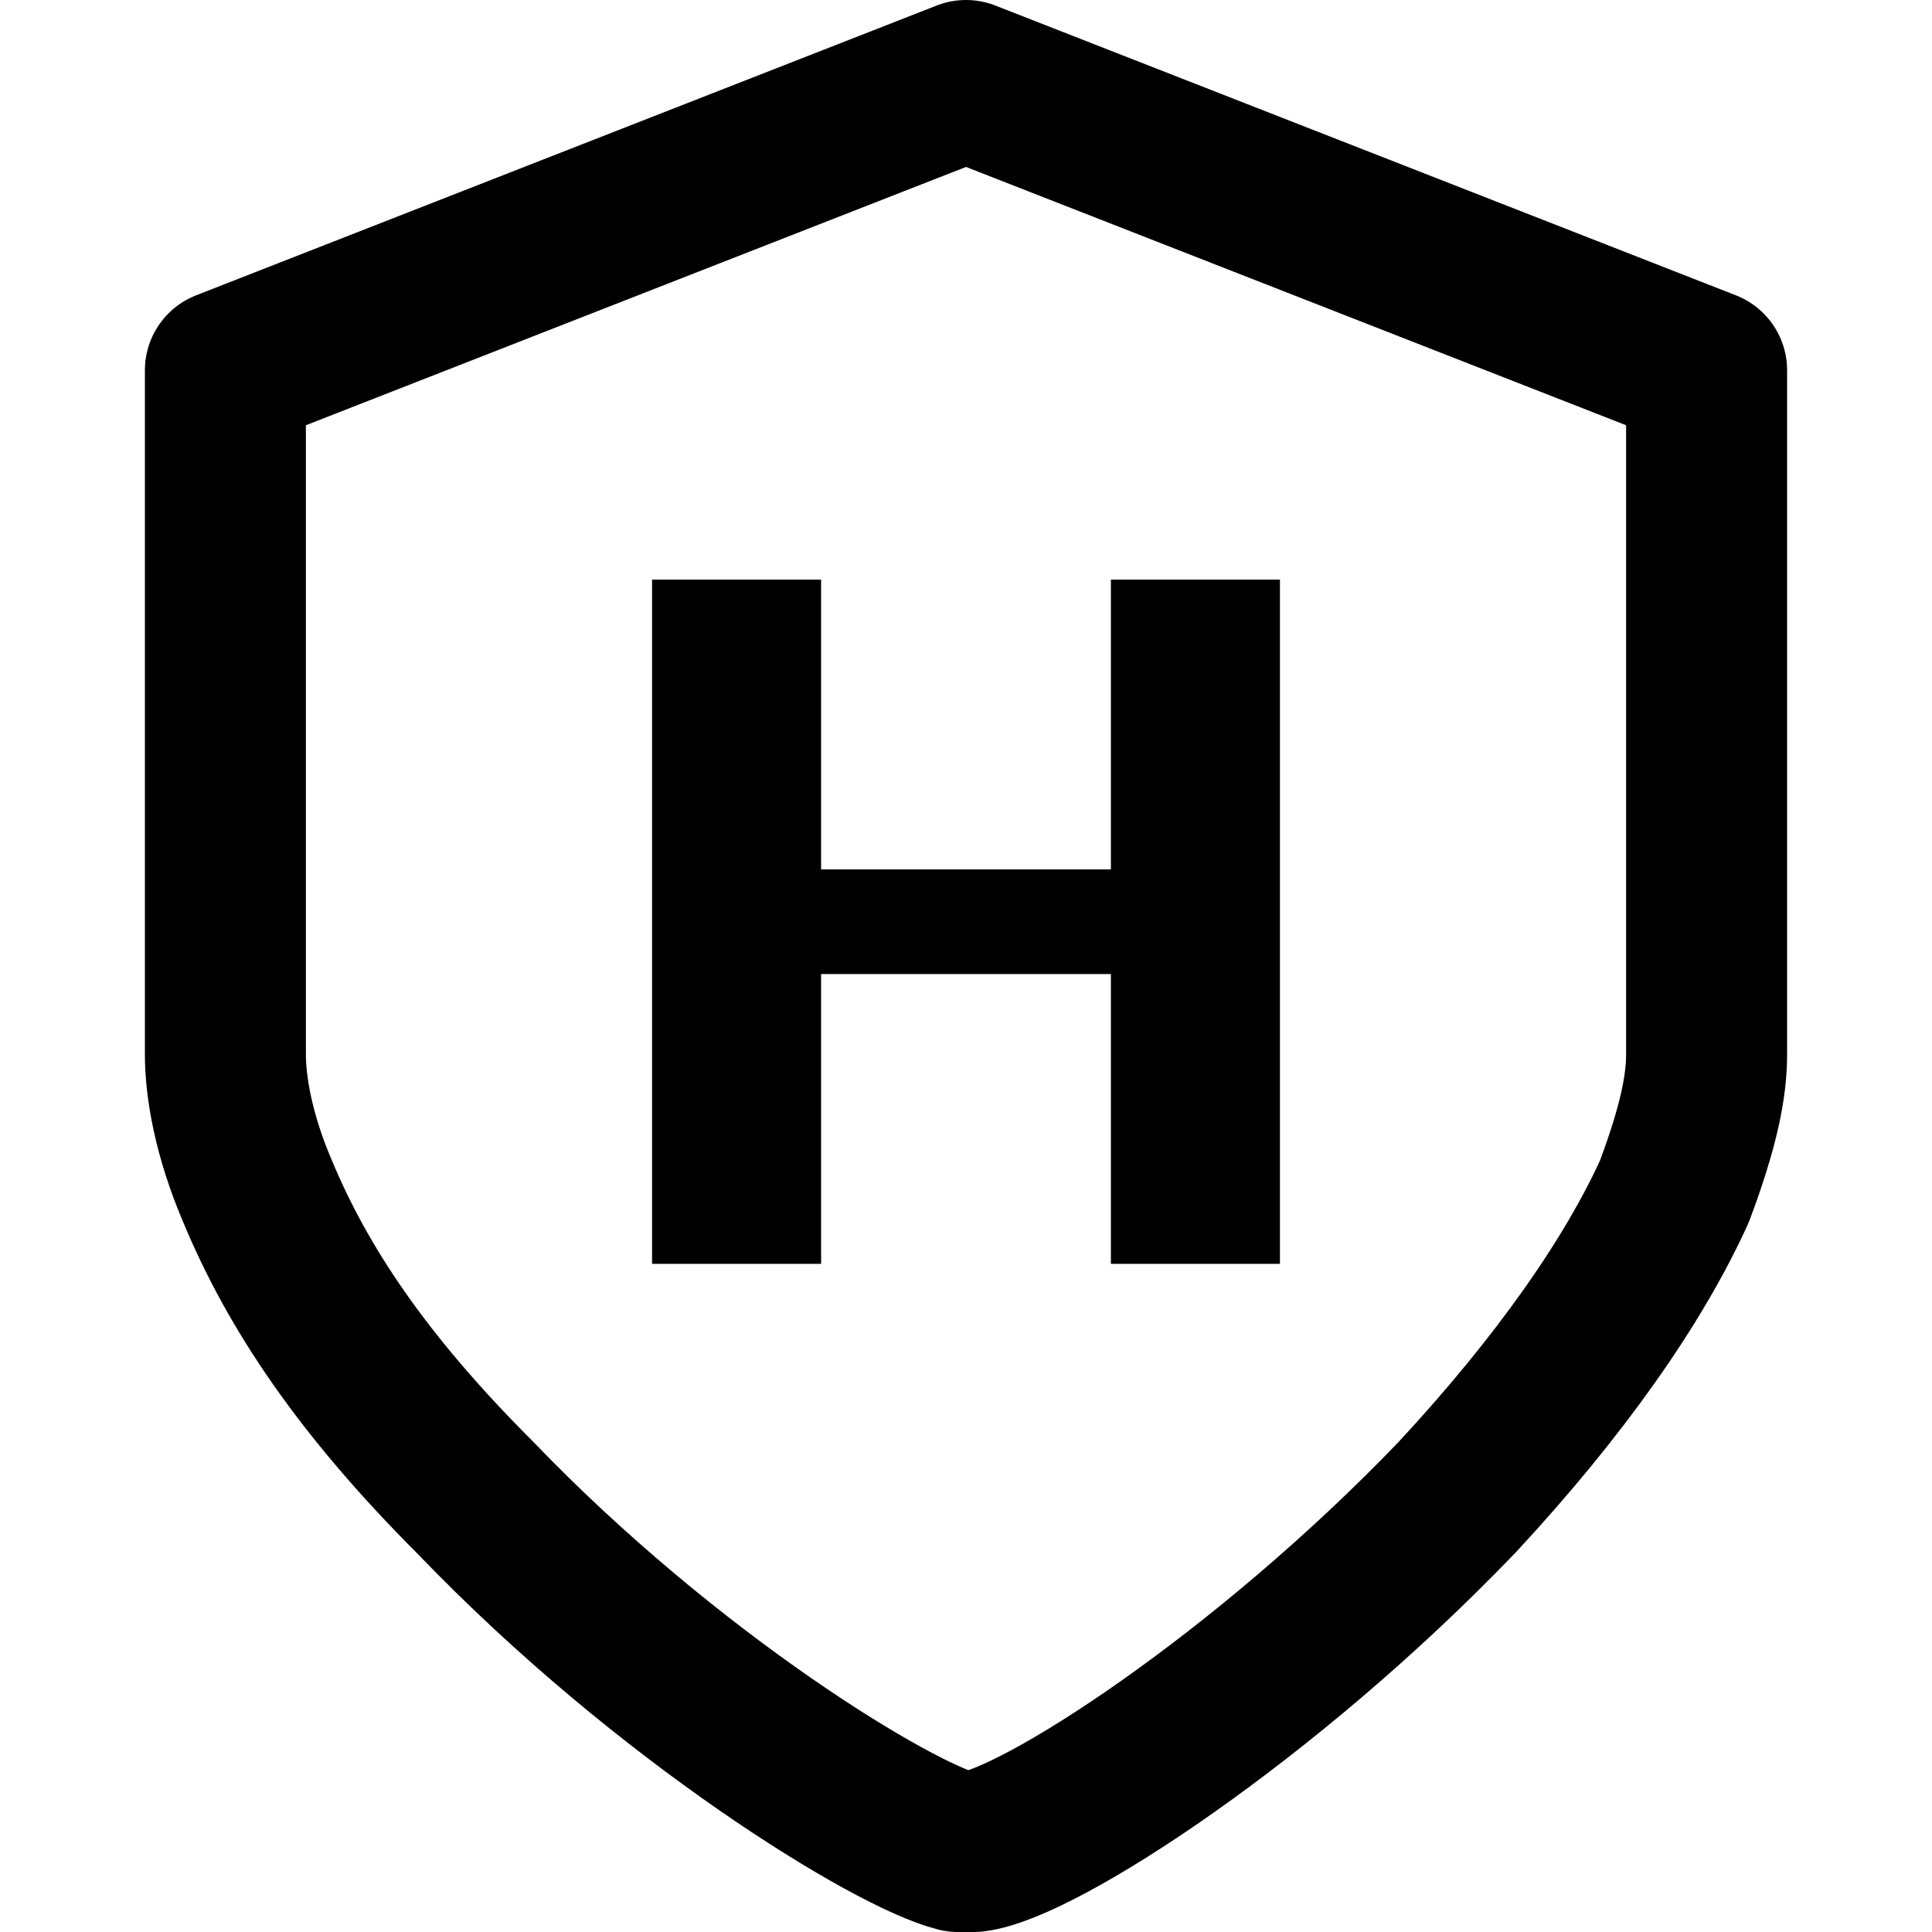 <svg xmlns="http://www.w3.org/2000/svg" width="24" height="24" viewBox="0 0 24 24">
  <g transform="translate(1, 2)">
    <path class="icon-stroke" fill="none" stroke="#000000" stroke-width="2" stroke-linecap="round" stroke-linejoin="round" d="M20.2,2.9l0,8.2c0,0,0,0,0,0c0,0.4-0.1,0.9-0.4,1.7c-0.5,1.1-1.4,2.4-2.7,3.8
      c-2.4,2.5-5.2,4.3-6,4.4l-0.2,0c-0.8-0.2-3.6-1.9-6-4.4c-1.4-1.4-2.2-2.6-2.7-3.8c-0.3-0.7-0.4-1.3-0.4-1.7c0,0,0,0,0,0V2.6L11-1
      l9.2,3.6V2.9z"/>
    <polygon class="icon-fill" fill="#000000" points="14.9,13.7 12.8,13.7 12.8,10.1 9.2,10.1 9.2,13.7 7.1,13.7 7.1,5.2 9.2,5.2 9.2,8.8 12.8,8.8
      12.8,5.2 14.9,5.2 "/>
  </g>
</svg>
